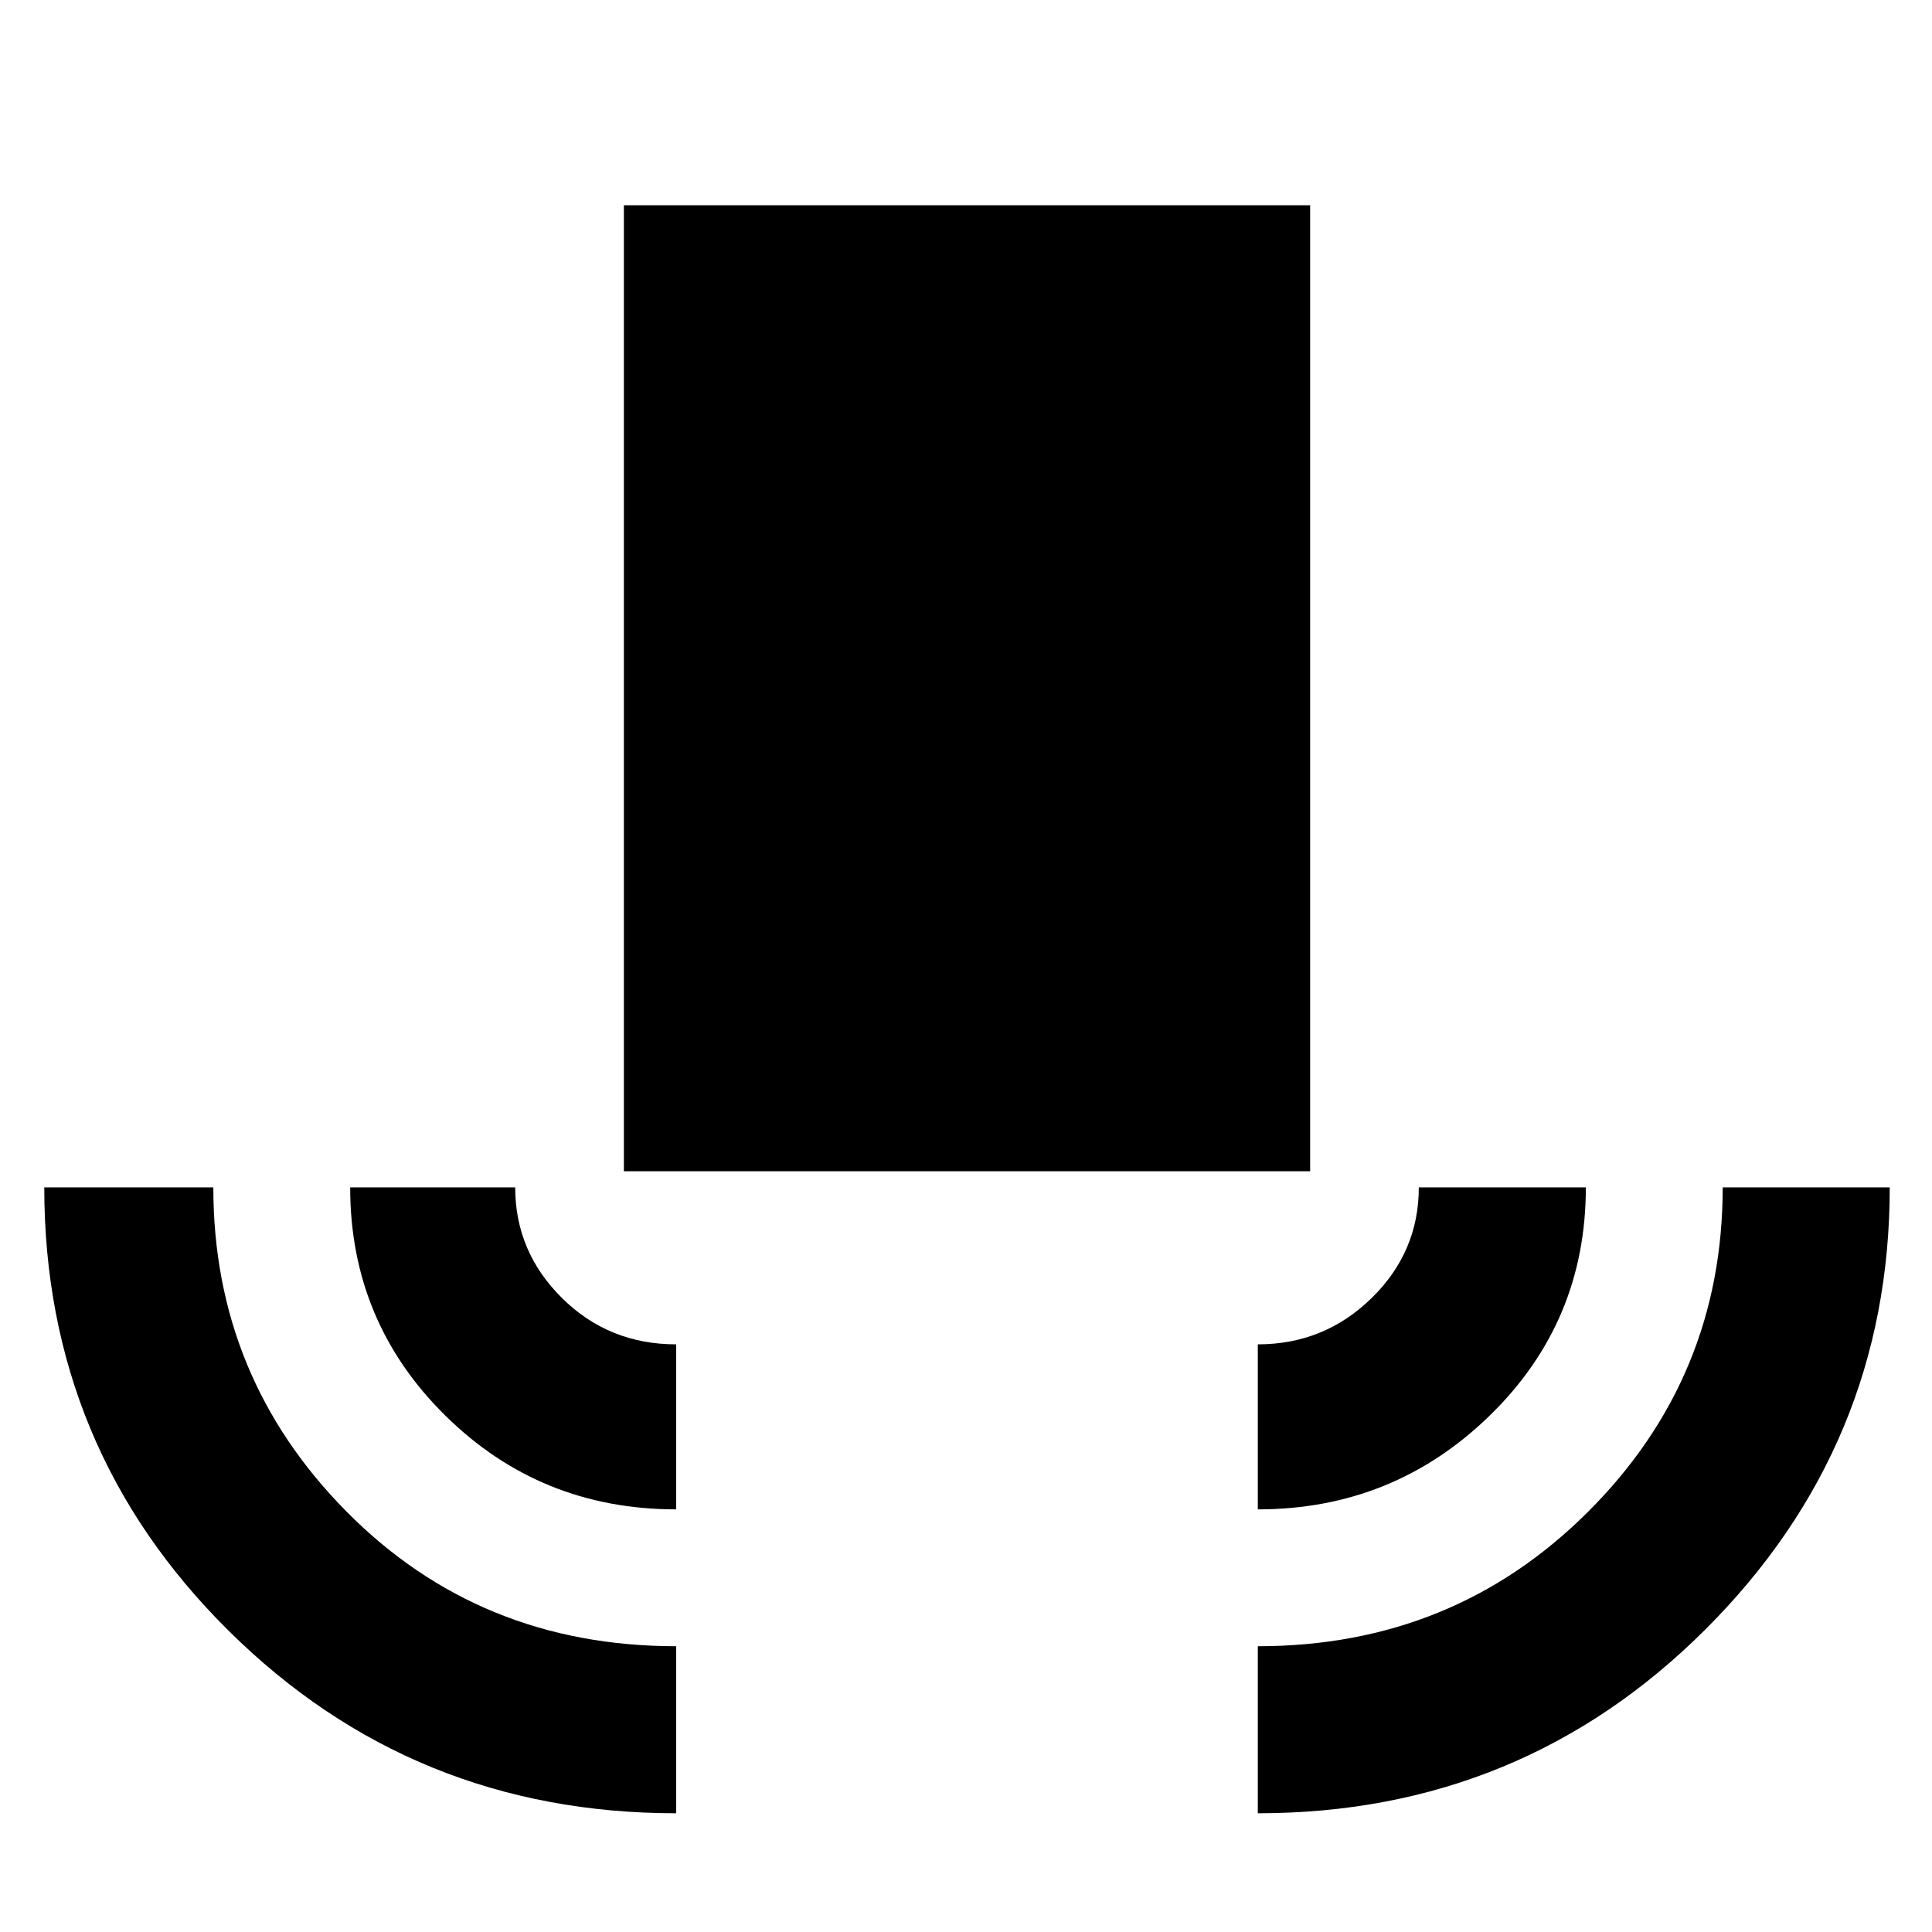 <svg xmlns="http://www.w3.org/2000/svg" height="48" viewBox="0 -960 960 960" width="48"><path d="M336-59q-130.91 0-222.45-90.75Q22-240.49 22-370h84q0 94.25 66.21 161.12Q238.42-142 336-142v83Zm0-151q-67.5 0-114.75-46.63Q174-303.25 174-370h82q0 31.94 23.24 54.97Q302.48-292 336-292v82Zm-26-168v-480h341v480H310Zm315 168v-82q33 0 56.5-22.95T705-370h83q0 66.92-47.83 113.46Q692.33-210 625-210Zm0 151v-83q97.17 0 164.08-66.79Q856-275.58 856-370h83q0 128.21-91.55 219.61Q755.91-59 625-59Z"/></svg>